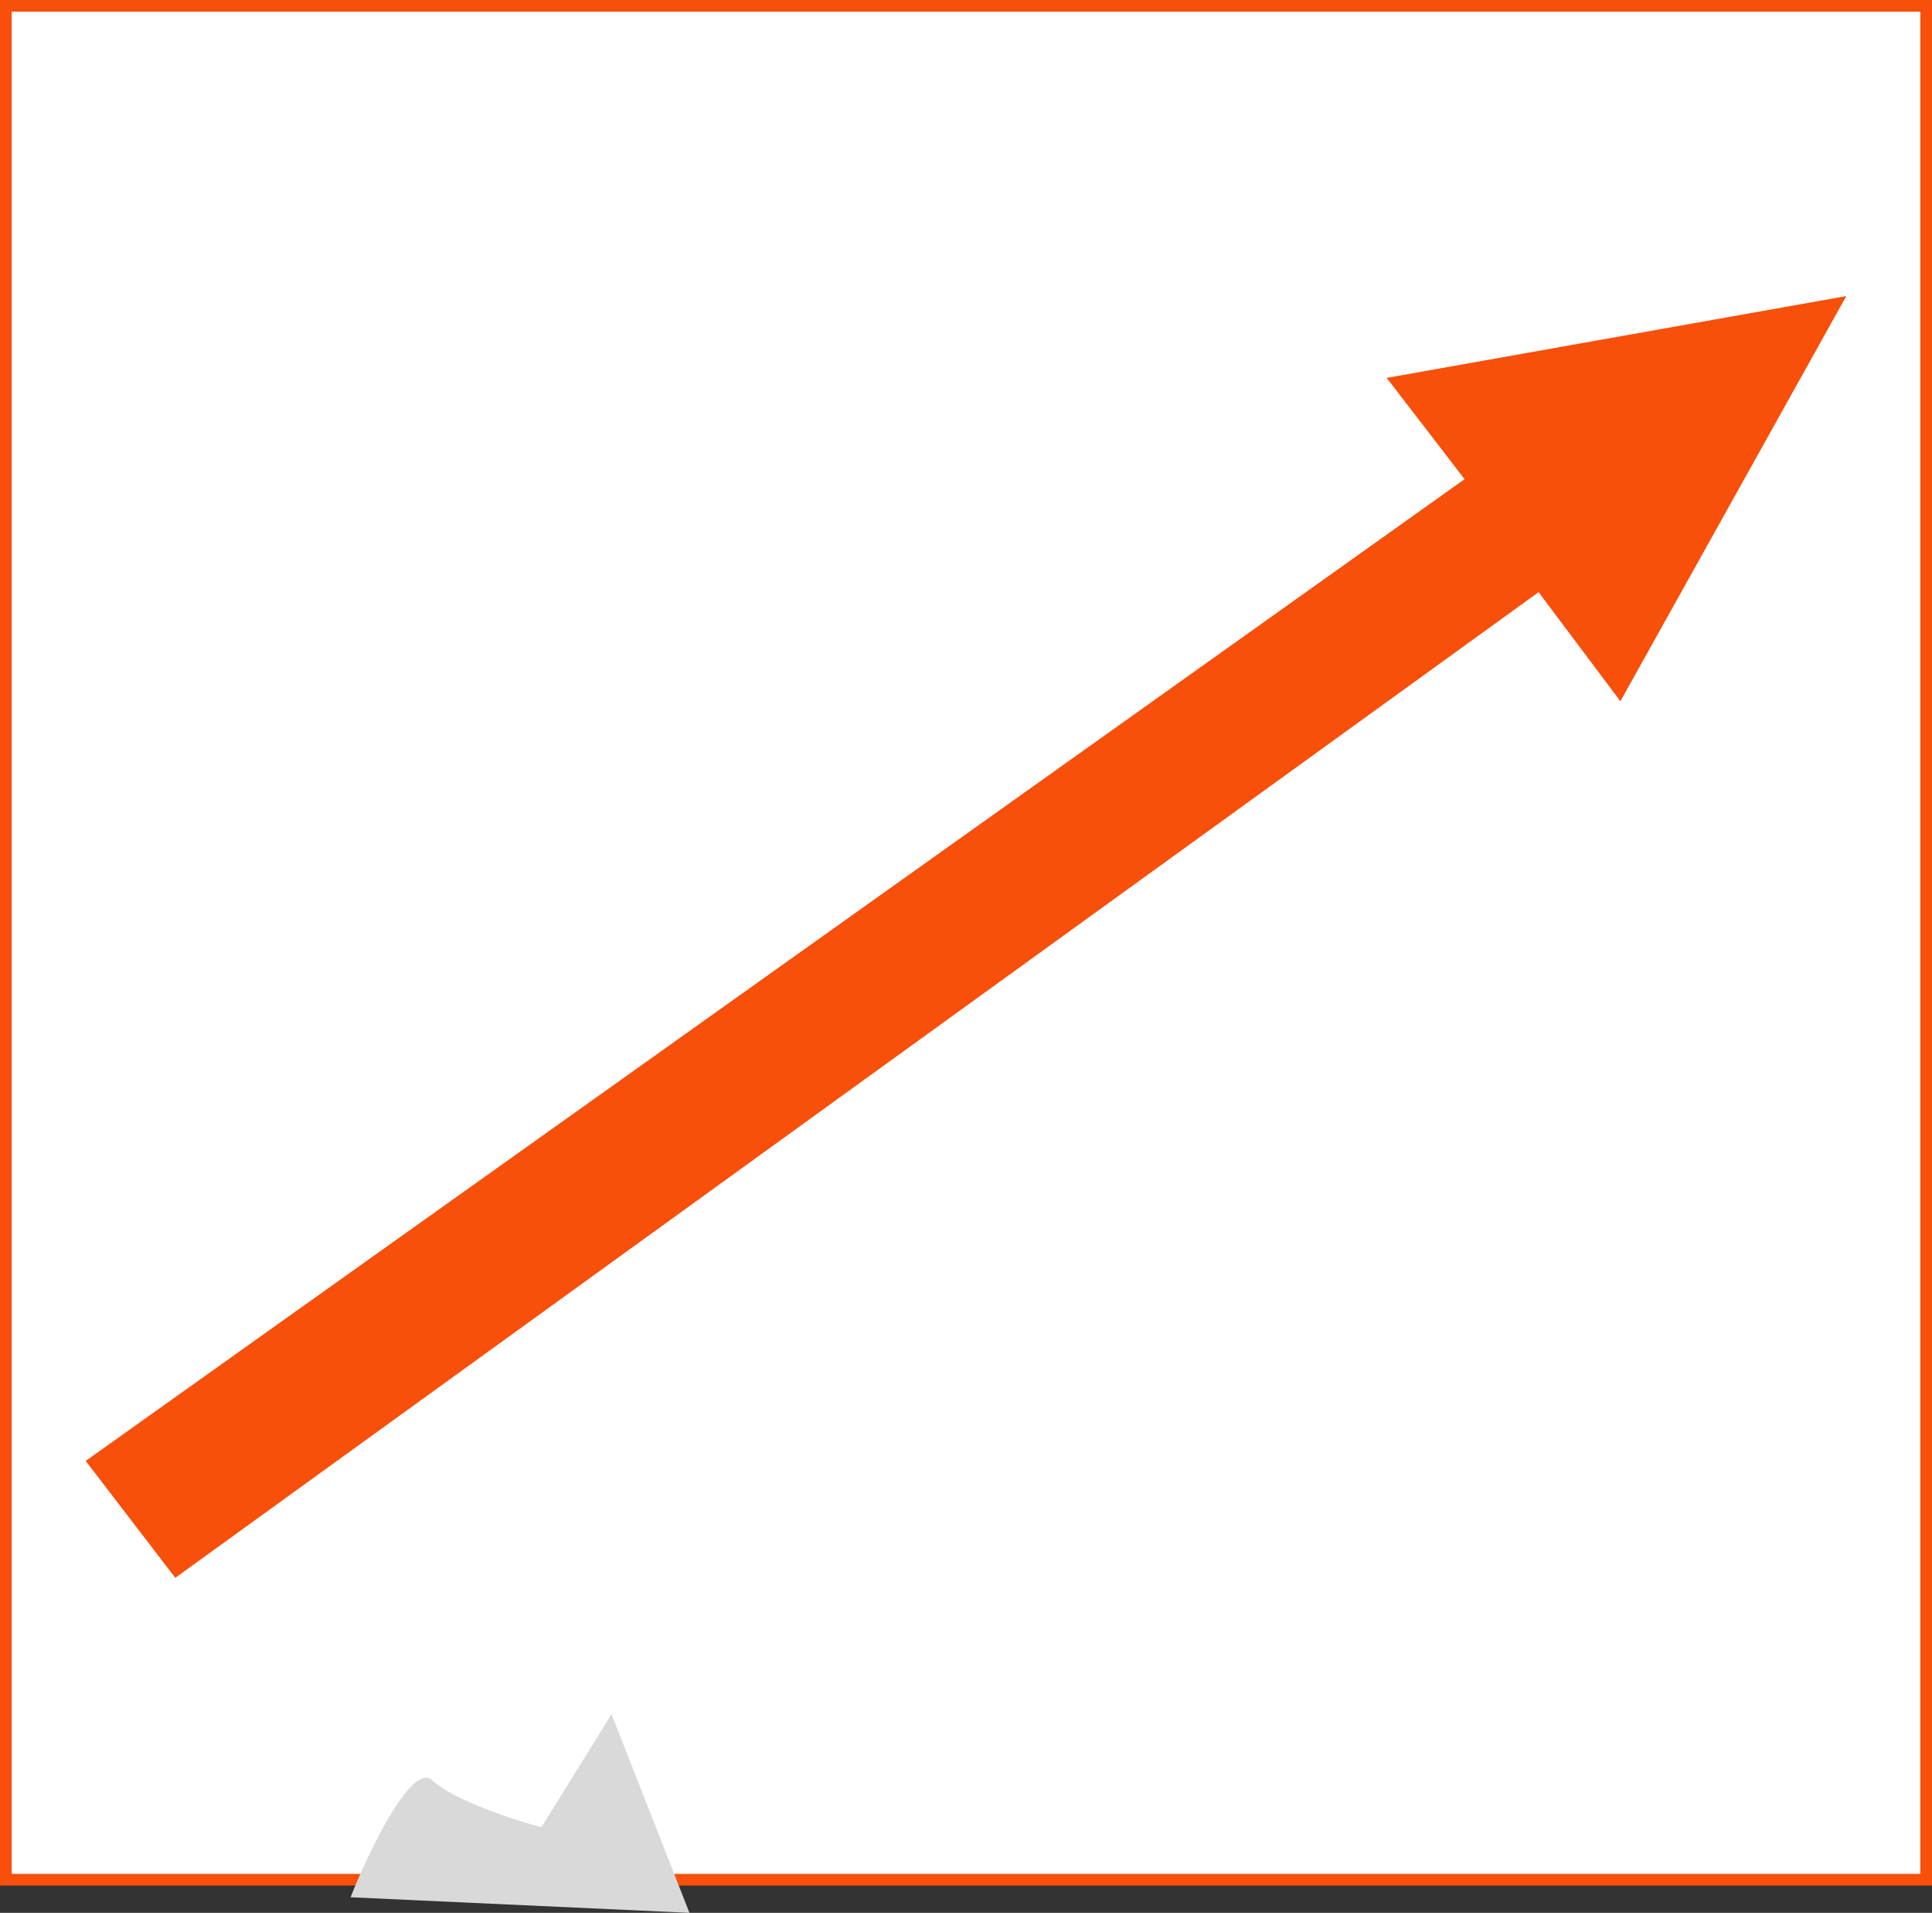 <svg width="496" height="491" viewBox="0 0 496 491" fill="none" xmlns="http://www.w3.org/2000/svg">
<rect x="0" y="0" width="496" height="491" fill="#333333" stroke="none"/>
<rect x="1.5" y="1.5" width="493" height="481" fill="white" stroke="#F84F0A" stroke-width="3"/>
<path d="M45 405L22 375L376 123L356 97L474 76L416 180L395 152L45 405Z" fill="#F84F0A"/>
<path d="M111 457C105.844 452.115 94.774 474.908 90 487L177 491L157 440L139 469C131.84 467.204 116.156 461.885 111 457Z" fill="#D9D9D9"/>
</svg>
